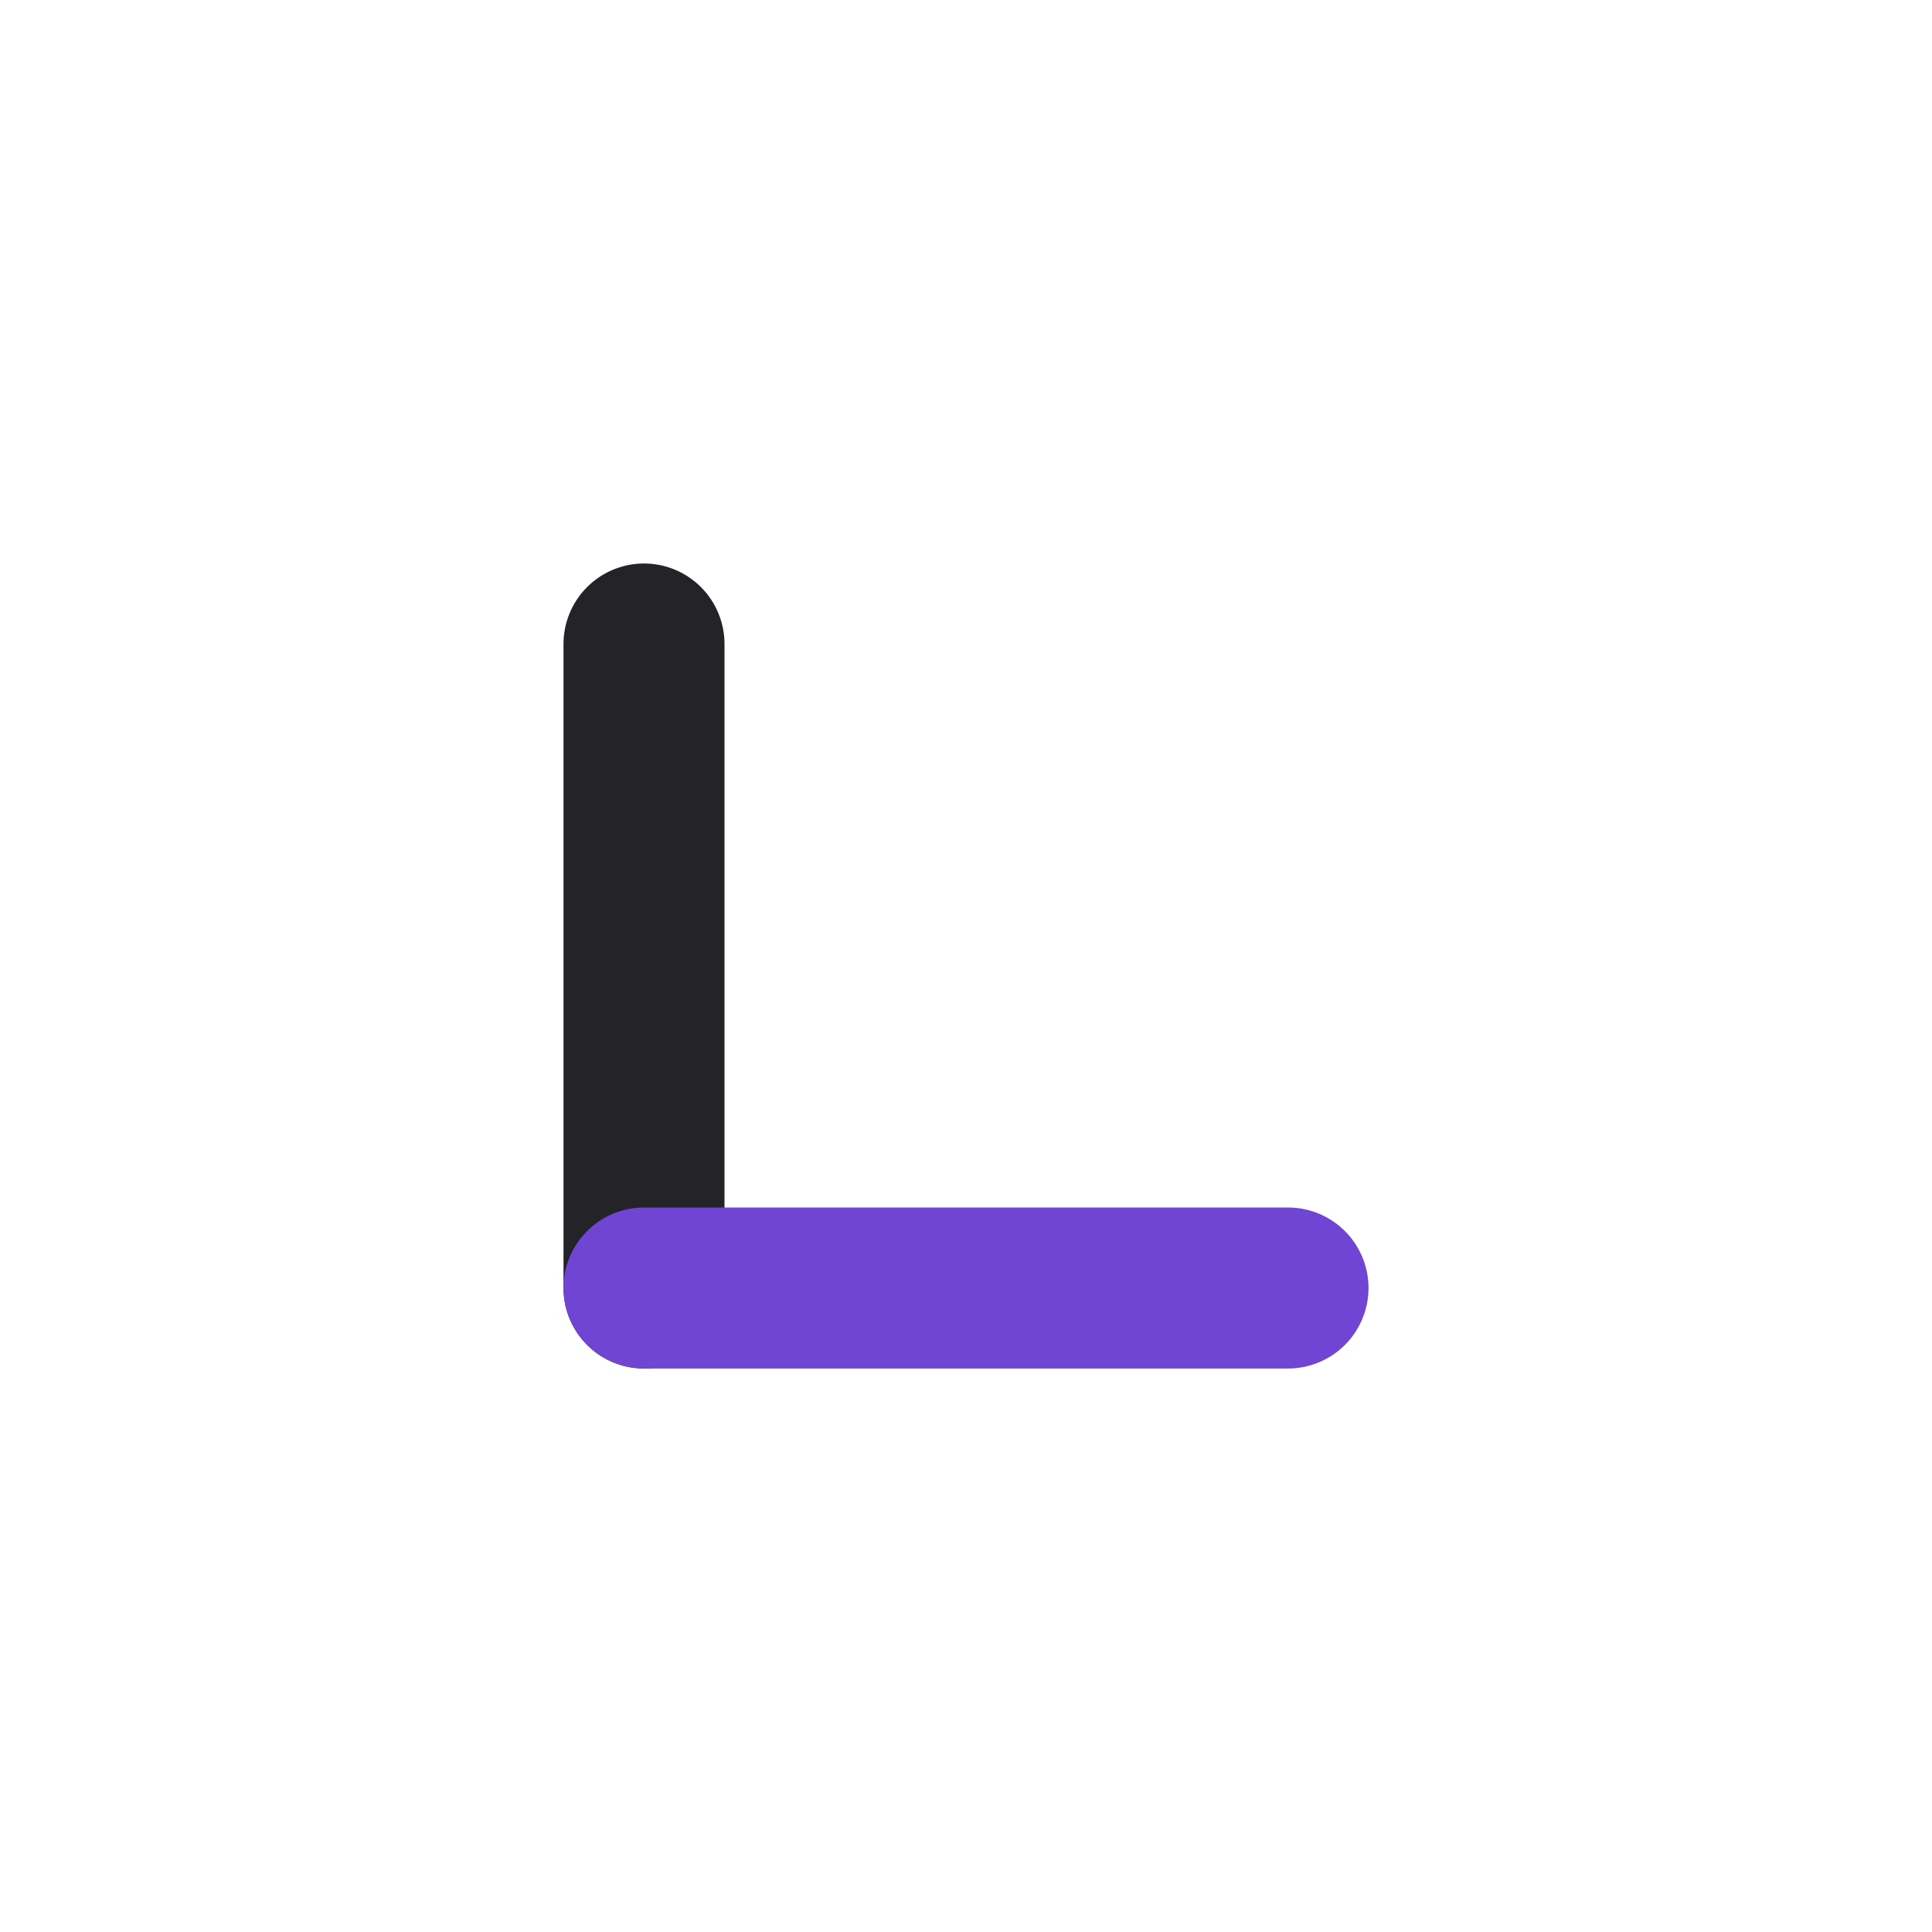<svg width="24" height="24" viewBox="0 0 24 24" fill="none" xmlns="http://www.w3.org/2000/svg">
<path d="M8 8L8 16" stroke="#242328" stroke-width="2" stroke-linecap="round" stroke-linejoin="round"/>
<path d="M8 16L16 16" stroke="#7045D4" stroke-width="2" stroke-linecap="round" stroke-linejoin="round"/>
</svg>

